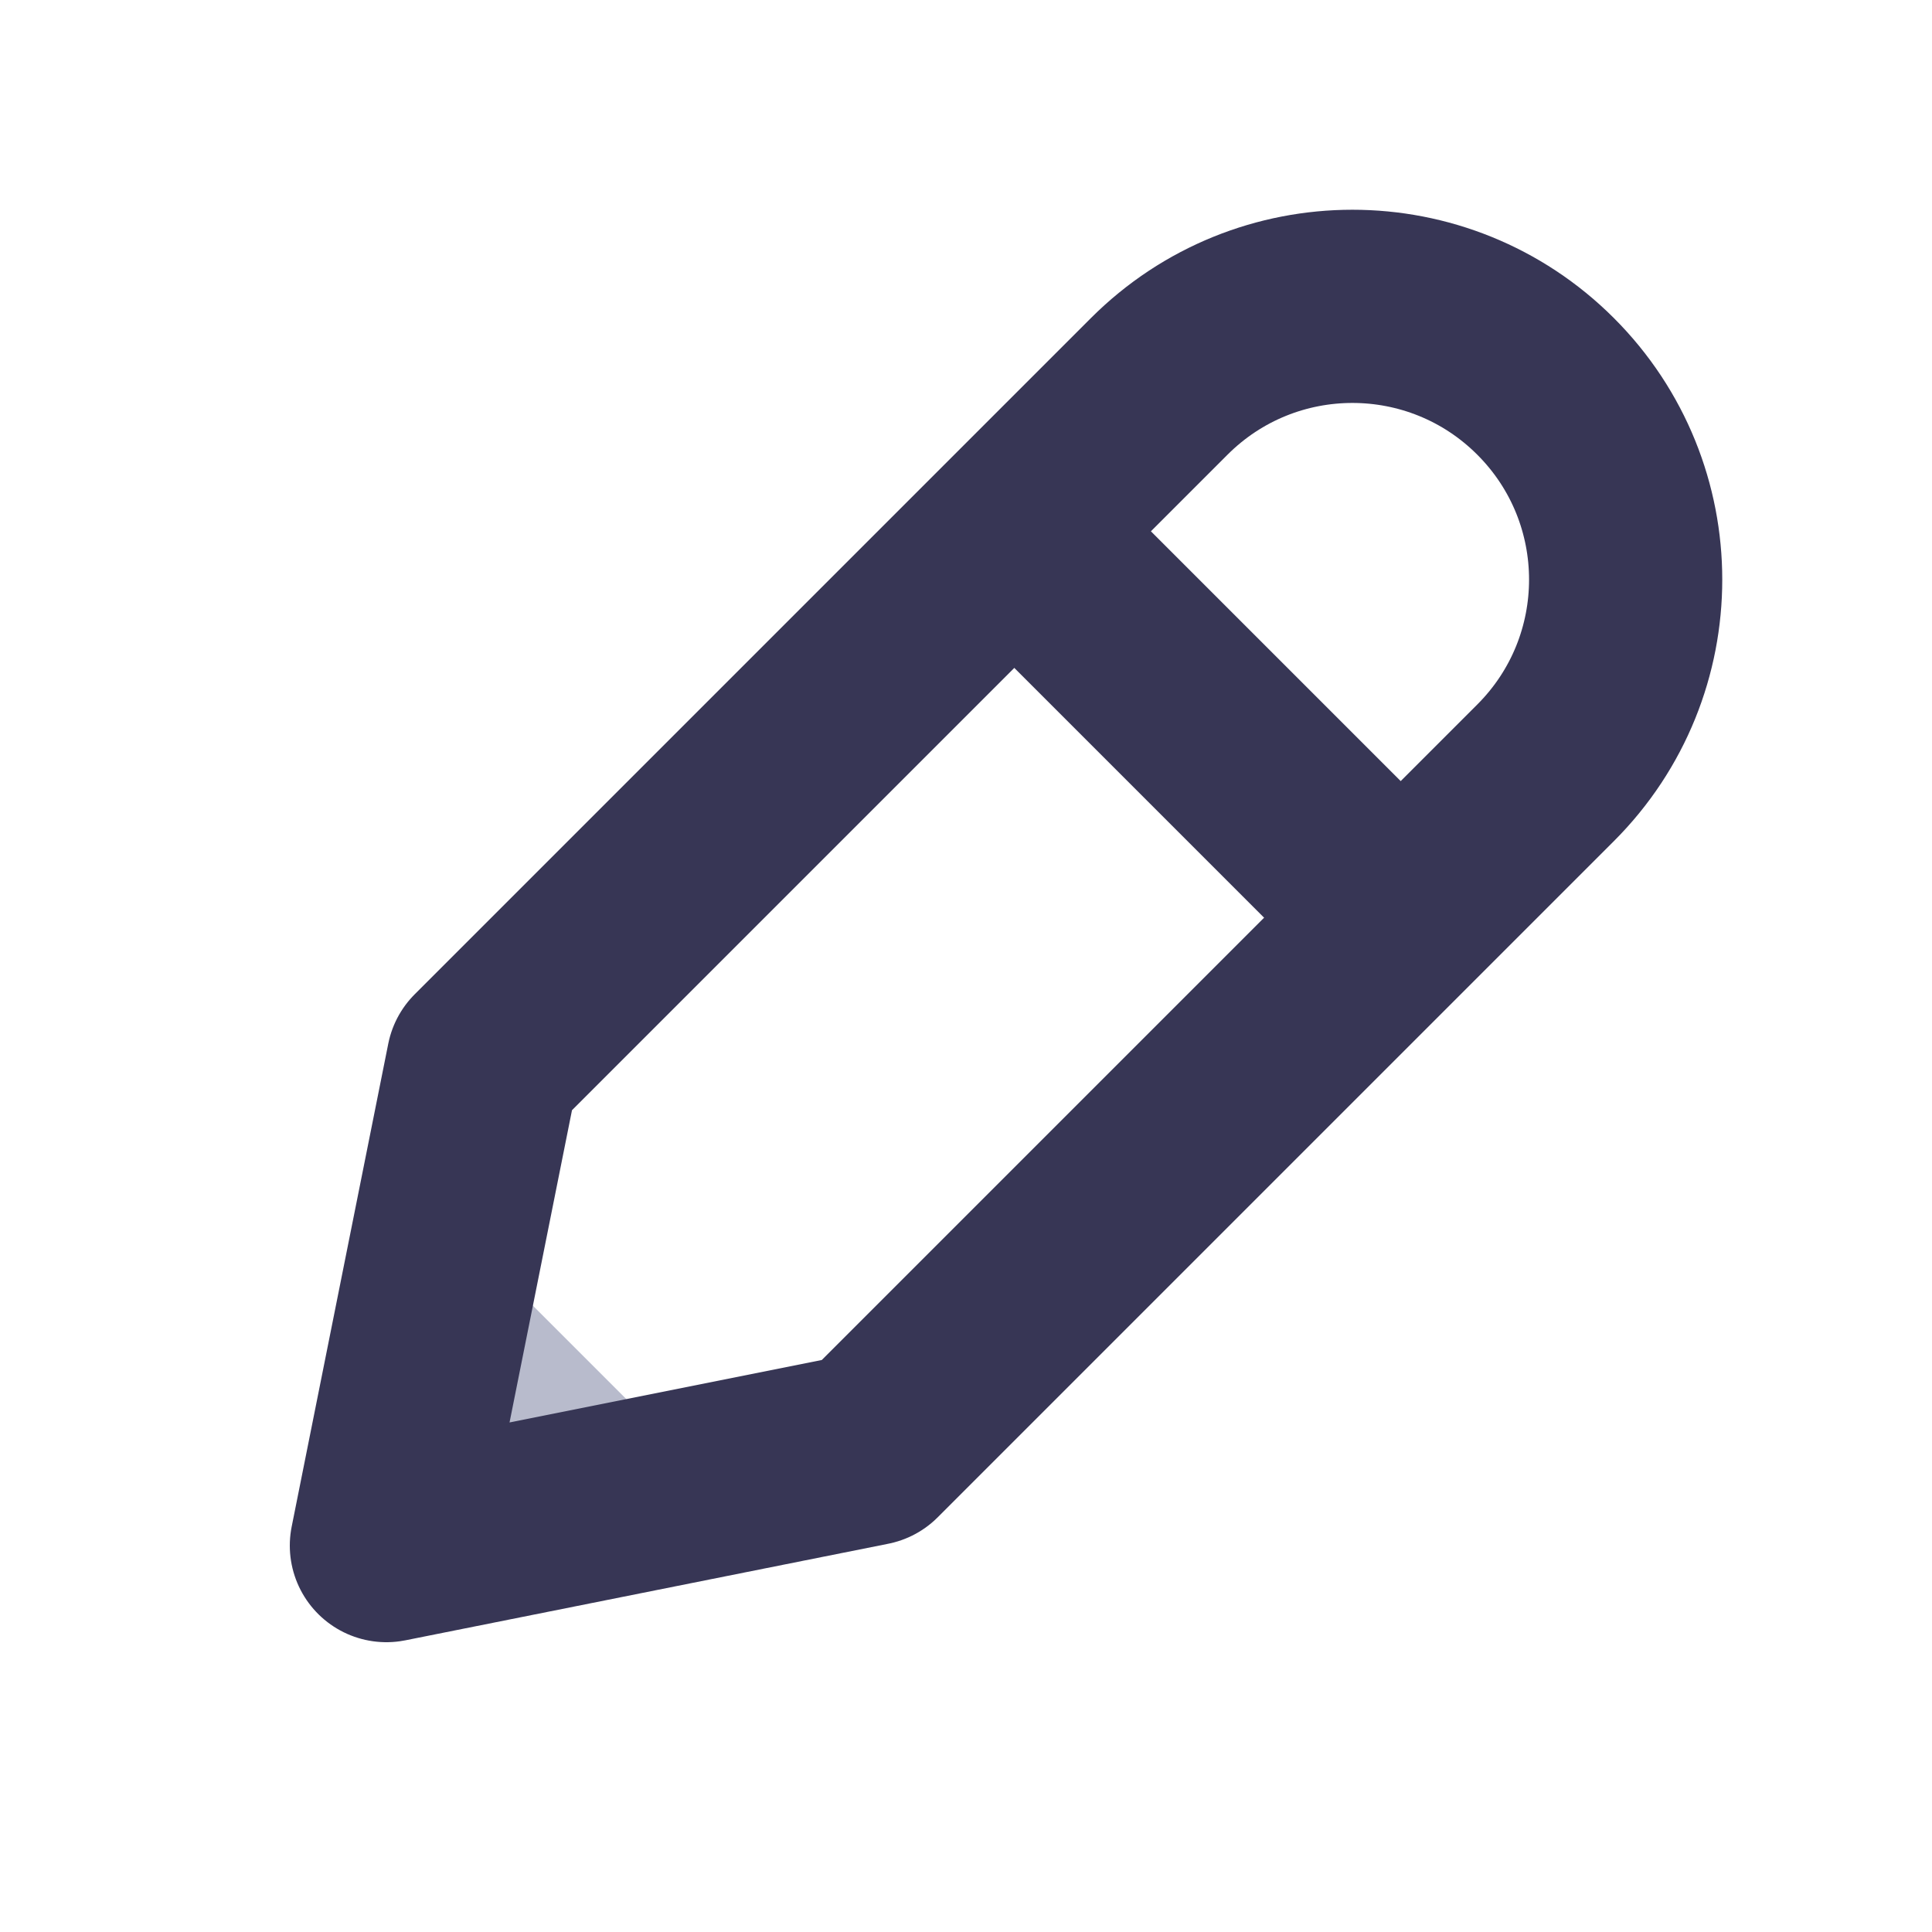 <?xml version="1.0" encoding="UTF-8"?>
<svg width="20px" height="20px" viewBox="0 0 20 20" version="1.1" xmlns="http://www.w3.org/2000/svg" xmlns:xlink="http://www.w3.org/1999/xlink">
    <title>切片</title>
    <g id="DO-IT" stroke="none" stroke-width="1" fill="none" fill-rule="evenodd">
        <g id="DOIT视觉规范" transform="translate(-132, -687)">
            <g id="doit-icon-edit-black" transform="translate(132, 687)">
                <rect id="矩形" fill-opacity="0" fill="#FFFFFF" x="0" y="0" width="20" height="20"></rect>
                <polygon id="路径-14" fill="#B8BBCC" points="4 16 5 13 7 15"></polygon>
                <path d="M4,16 L5,11 L12,4 C13.105,2.895 14.895,2.895 16,4 C17.105,5.105 17.105,6.895 16,8 L9,15 L9,15 L4,16 Z" id="路径-14" stroke="#373655" stroke-width="2" stroke-linecap="round" stroke-linejoin="round"></path>
                <line x1="11" y1="6" x2="14" y2="9" id="路径-16" stroke="#373655" stroke-width="2" stroke-linecap="round" stroke-linejoin="round"></line>
            </g>
        </g>
    </g>
</svg>